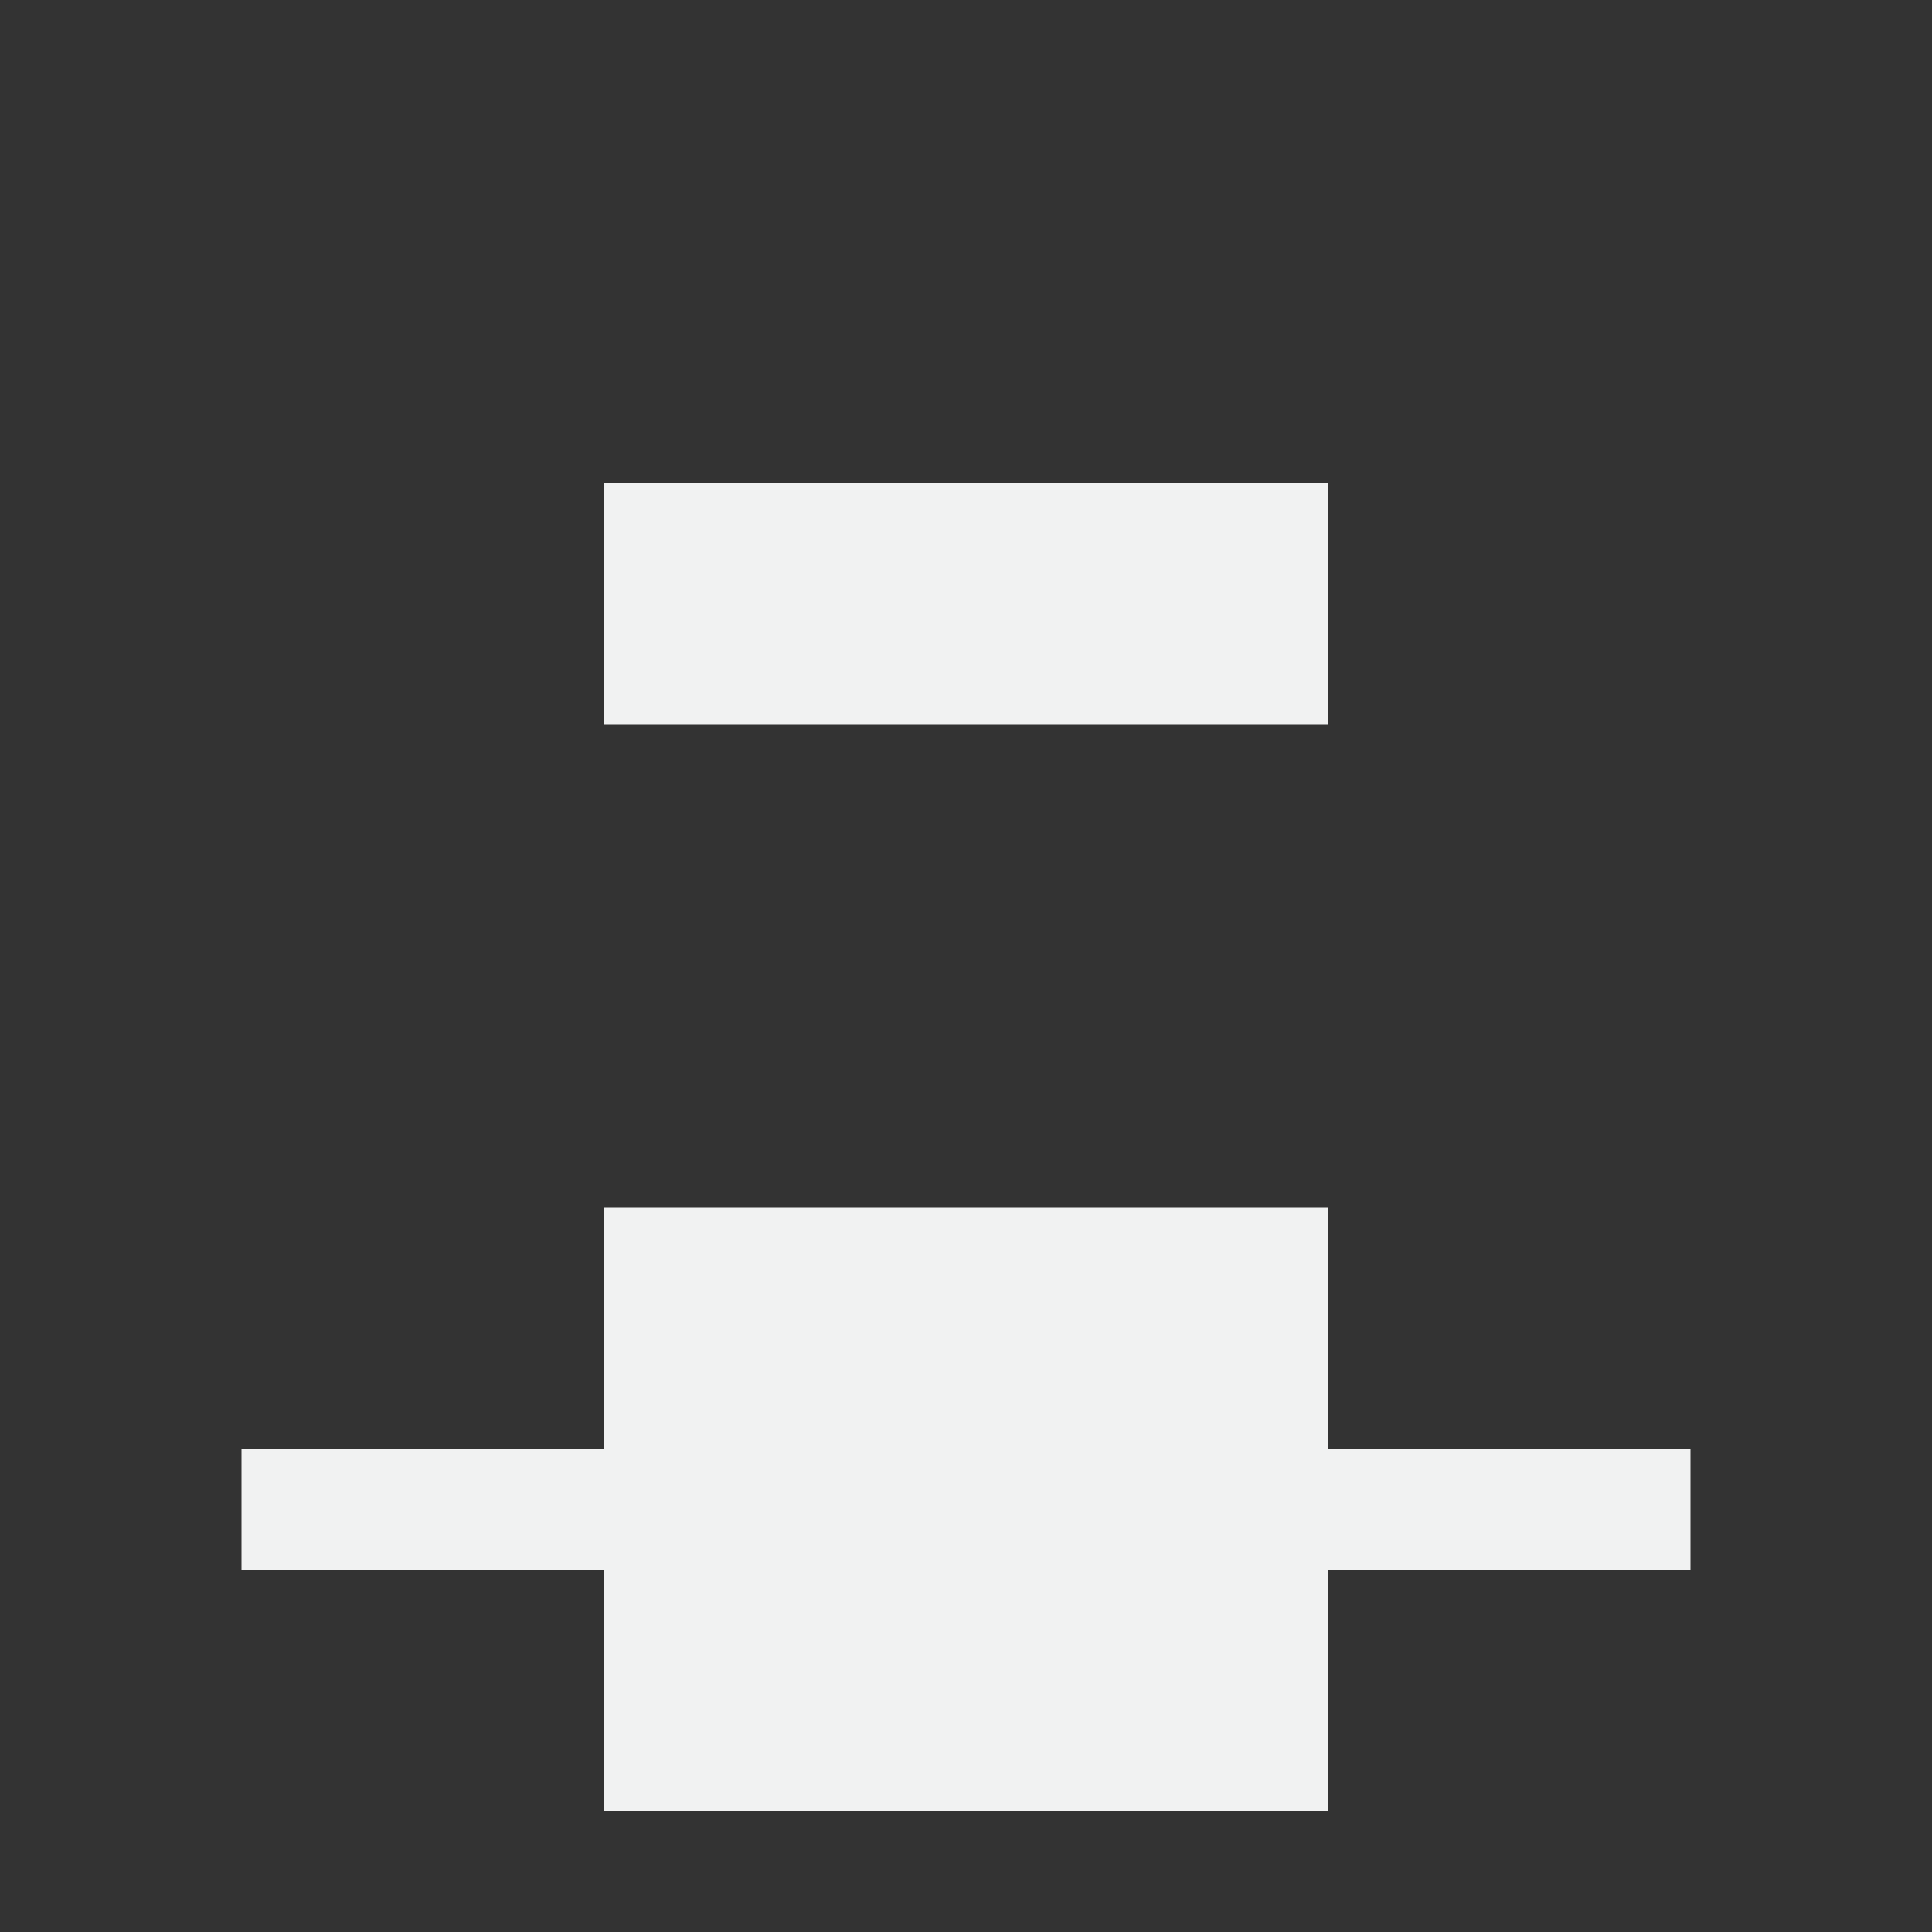 <?xml version="1.0" encoding="UTF-8"?>
<!--Part of Monotone: https://github.com/sixsixfive/Monotone, released under cc-by-sa_v4-->
<svg version="1.1" viewBox="0 0 16 16" width="256" height="256" xmlns="http://www.w3.org/2000/svg" xmlns:osb="http://www.openswatchbook.org/uri/2009/osb">
<rect x="0" y="0" width="16" height="16" fill="#333333" stroke="none"/>
<rect x="5" y="10" width="6" height="5" ry="0" style="color:#000000;fill-rule:evenodd;fill:#f1f2f2"/>
<path d="m11 4v2h-6v-2h6z" style="fill-rule:evenodd;fill:#f1f2f2"/>
<rect x="2" y="12" width="12" height="1" style="fill:#f1f2f2"/>
</svg>
